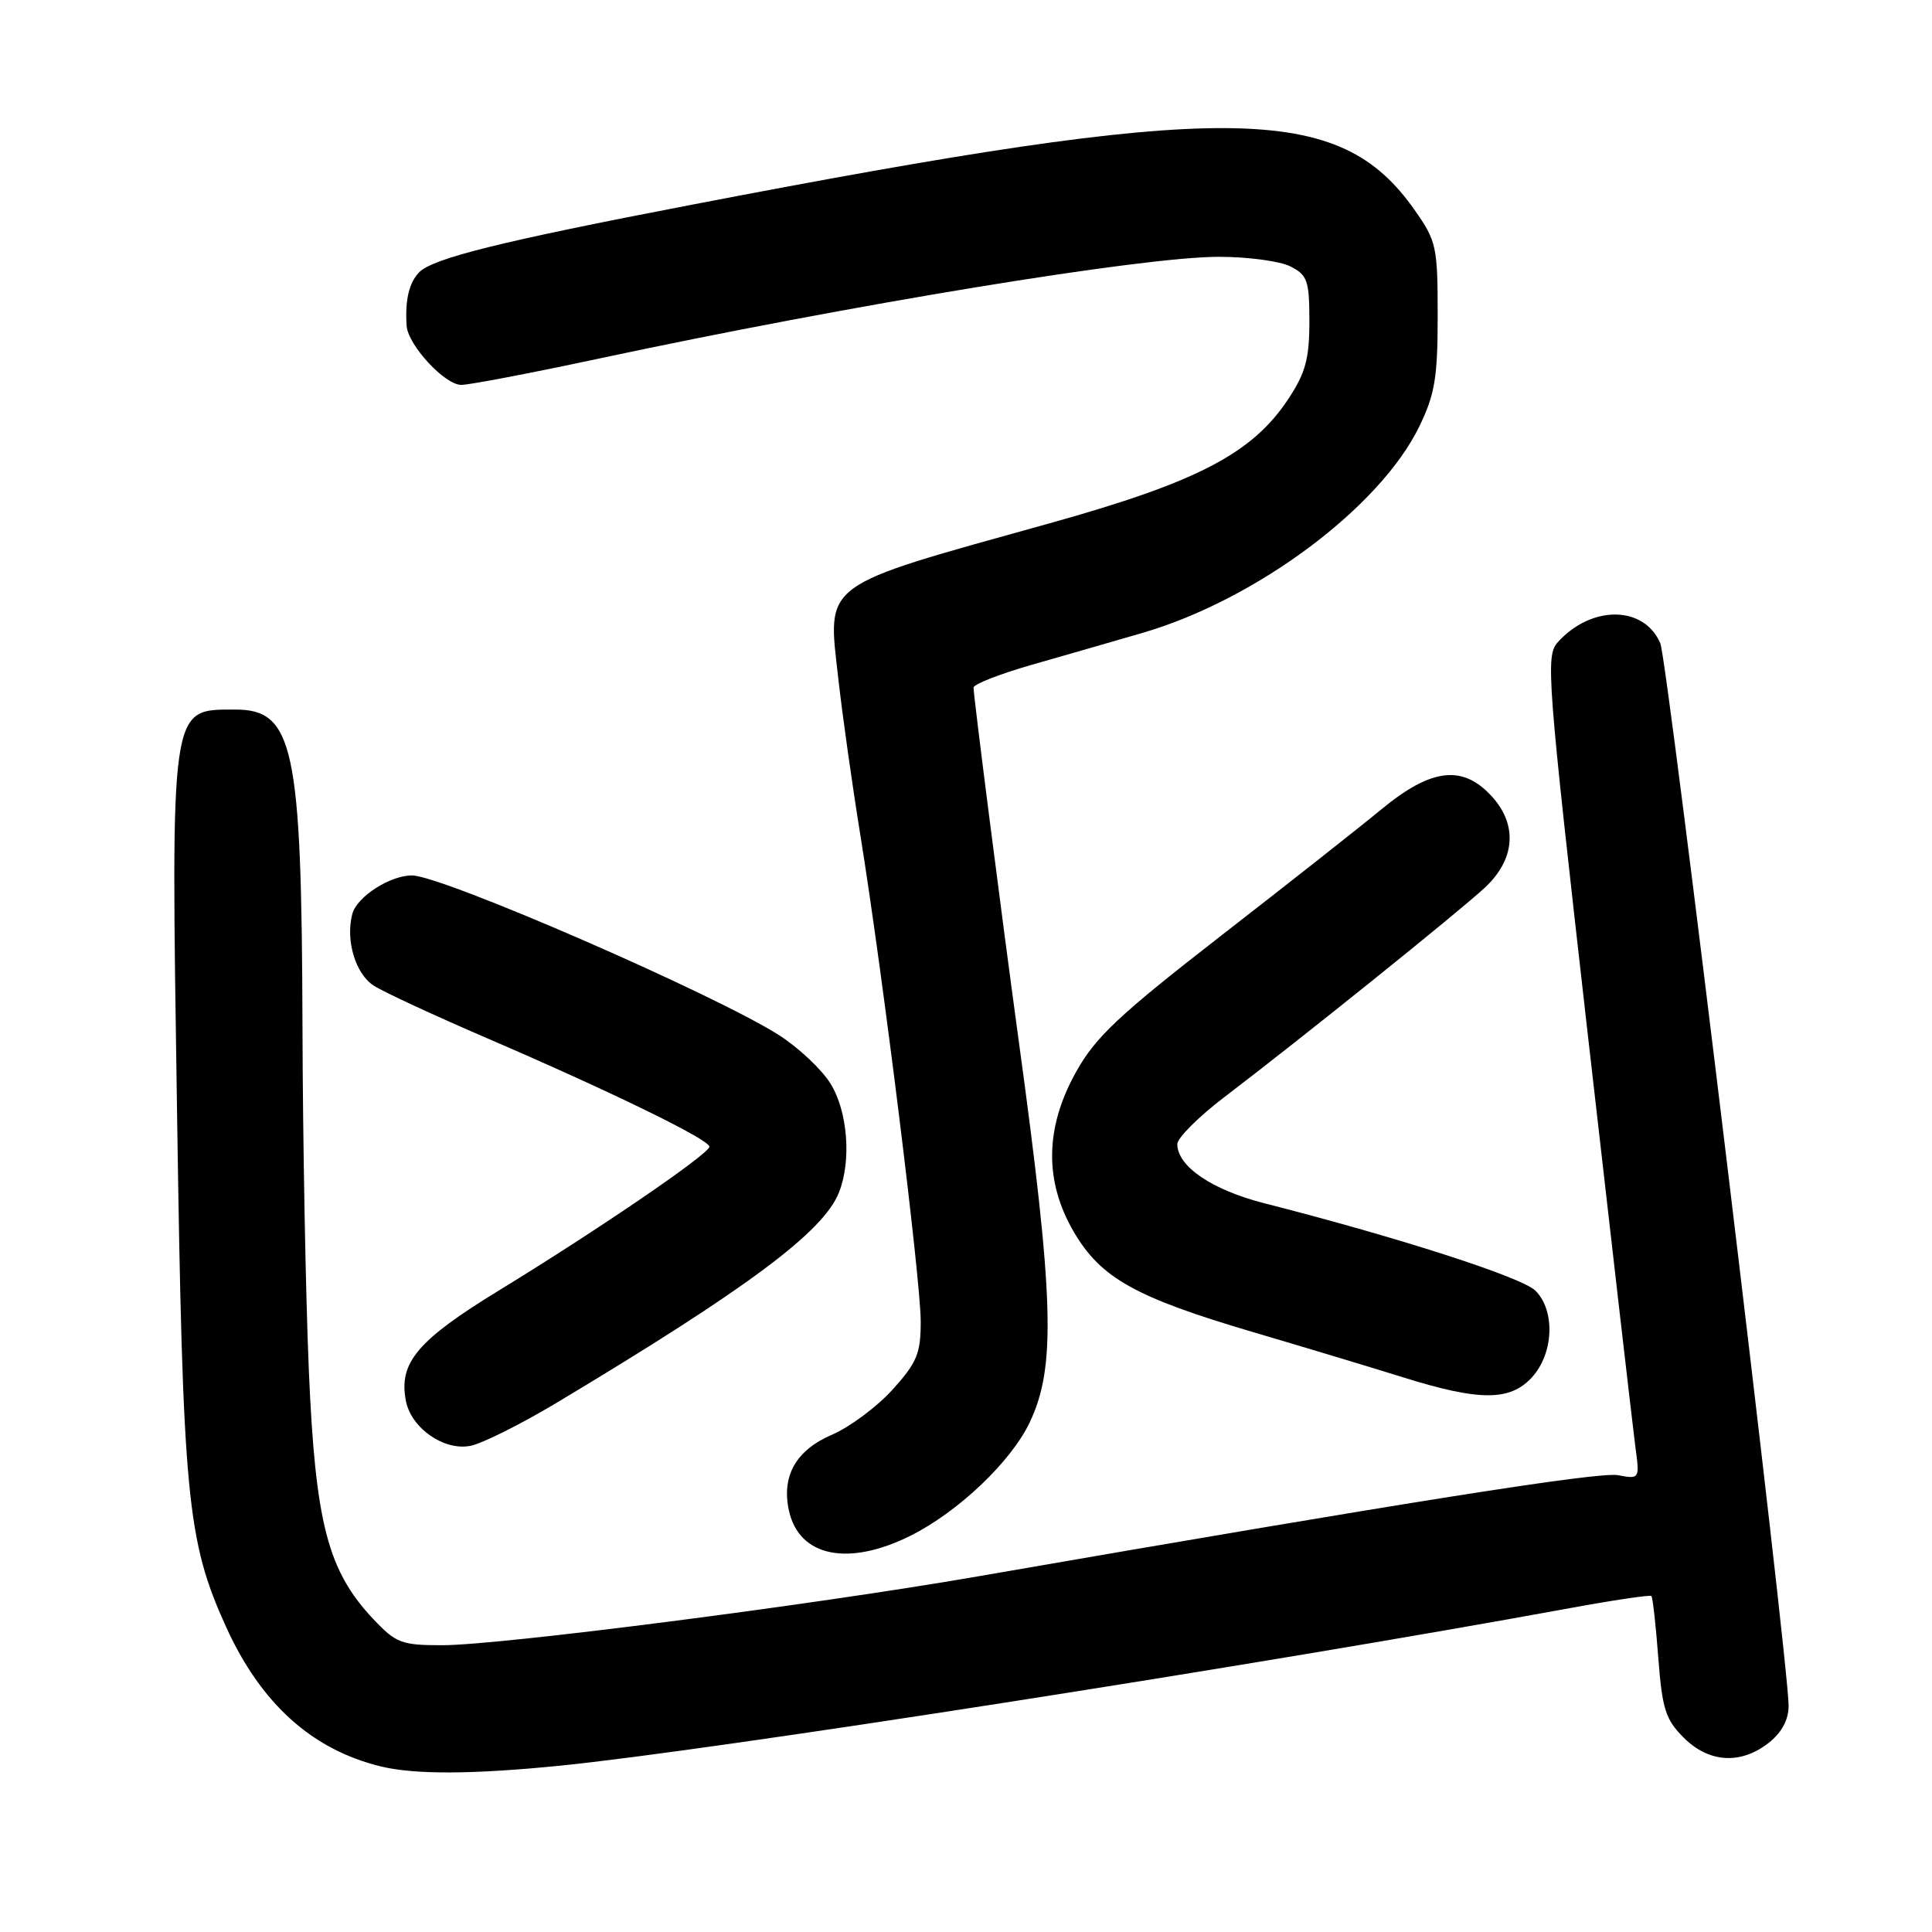 <?xml version="1.0" encoding="UTF-8" standalone="no"?>
<!DOCTYPE svg PUBLIC "-//W3C//DTD SVG 1.1//EN" "http://www.w3.org/Graphics/SVG/1.1/DTD/svg11.dtd" >
<svg xmlns="http://www.w3.org/2000/svg" xmlns:xlink="http://www.w3.org/1999/xlink" version="1.1" viewBox="0 0 256 256">
 <g >
 <path fill="currentColor"
d=" M 74.14 233.97 C 94.30 231.95 166.62 220.67 208.00 213.09 C 213.77 212.03 218.64 211.31 218.82 211.48 C 218.99 211.66 219.41 215.33 219.73 219.64 C 220.25 226.45 220.69 227.84 223.09 230.24 C 226.44 233.59 230.65 233.85 234.37 230.93 C 236.11 229.55 237.00 227.89 237.00 226.00 C 237.00 220.33 220.96 87.44 220.00 85.24 C 217.85 80.22 210.89 80.15 206.42 85.09 C 204.78 86.90 204.98 89.52 210.41 137.25 C 213.56 164.89 216.39 189.41 216.70 191.75 C 217.27 195.99 217.26 196.00 214.39 195.47 C 211.84 195.00 186.67 198.98 129.50 208.89 C 107.69 212.67 66.21 218.00 58.61 218.00 C 53.19 218.00 52.48 217.73 49.44 214.51 C 43.42 208.12 41.78 201.78 40.92 181.50 C 40.50 171.60 40.12 151.07 40.08 135.89 C 39.97 98.91 38.92 93.98 31.10 94.02 C 22.50 94.05 22.64 93.06 23.46 147.42 C 24.22 198.49 24.76 204.10 29.95 215.56 C 34.57 225.74 41.36 231.86 50.50 234.07 C 54.98 235.15 62.58 235.12 74.14 233.97 Z  M 120.63 203.50 C 126.94 200.36 133.98 193.67 136.44 188.48 C 139.94 181.12 139.68 172.11 134.93 137.50 C 132.68 121.03 129.00 92.28 129.00 91.11 C 129.00 90.66 132.49 89.30 136.75 88.08 C 141.01 86.86 147.59 84.97 151.36 83.87 C 166.44 79.48 182.84 67.26 188.07 56.50 C 190.13 52.26 190.50 50.03 190.50 41.84 C 190.50 32.69 190.34 31.94 187.46 27.85 C 177.40 13.53 162.89 13.42 91.70 27.12 C 66.35 31.99 57.33 34.23 55.53 36.09 C 54.20 37.47 53.65 39.80 53.88 43.17 C 54.06 45.73 58.93 51.00 61.12 51.00 C 62.18 51.00 70.36 49.44 79.28 47.53 C 112.78 40.37 151.42 34.02 161.50 34.03 C 165.35 34.03 169.62 34.60 171.00 35.31 C 173.25 36.46 173.50 37.19 173.50 42.62 C 173.50 47.55 172.98 49.43 170.70 52.88 C 165.91 60.11 158.64 63.89 138.97 69.37 C 108.43 77.88 109.63 76.99 111.09 90.00 C 111.61 94.67 112.92 103.97 114.00 110.65 C 116.97 129.06 122.00 169.58 122.00 175.10 C 122.00 179.35 121.51 180.54 118.26 184.14 C 116.20 186.41 112.59 189.10 110.24 190.11 C 105.47 192.15 103.53 195.58 104.54 200.17 C 105.88 206.27 112.38 207.61 120.63 203.50 Z  M 73.85 185.82 C 99.14 170.66 109.12 163.21 111.17 158.00 C 112.84 153.77 112.33 147.28 110.05 143.59 C 108.89 141.71 105.82 138.82 103.22 137.16 C 94.74 131.75 58.55 116.00 54.59 116.00 C 51.66 116.00 47.28 118.83 46.68 121.11 C 45.77 124.59 47.09 129.01 49.50 130.59 C 50.72 131.39 57.52 134.55 64.61 137.60 C 81.04 144.68 94.00 151.00 94.00 151.94 C 94.00 152.88 79.34 162.90 66.13 170.98 C 55.31 177.60 52.81 180.56 53.78 185.61 C 54.47 189.23 58.84 192.28 62.34 191.58 C 63.92 191.27 69.10 188.67 73.85 185.82 Z  M 202.92 182.58 C 205.87 179.44 206.13 173.68 203.45 171.02 C 201.66 169.24 185.38 163.99 167.54 159.44 C 160.59 157.67 156.00 154.55 156.00 151.60 C 156.00 150.79 158.81 147.98 162.25 145.36 C 172.39 137.64 193.24 120.88 196.75 117.62 C 200.74 113.92 201.12 109.36 197.75 105.61 C 193.86 101.28 189.70 101.75 183.03 107.25 C 180.20 109.59 170.64 117.12 161.78 124.00 C 148.30 134.47 145.18 137.39 142.61 141.99 C 138.45 149.42 138.35 156.50 142.29 163.24 C 145.88 169.36 150.43 171.90 166.00 176.50 C 172.88 178.53 181.88 181.24 186.00 182.53 C 196.00 185.65 200.03 185.66 202.92 182.58 Z "/>
</g>
</svg>